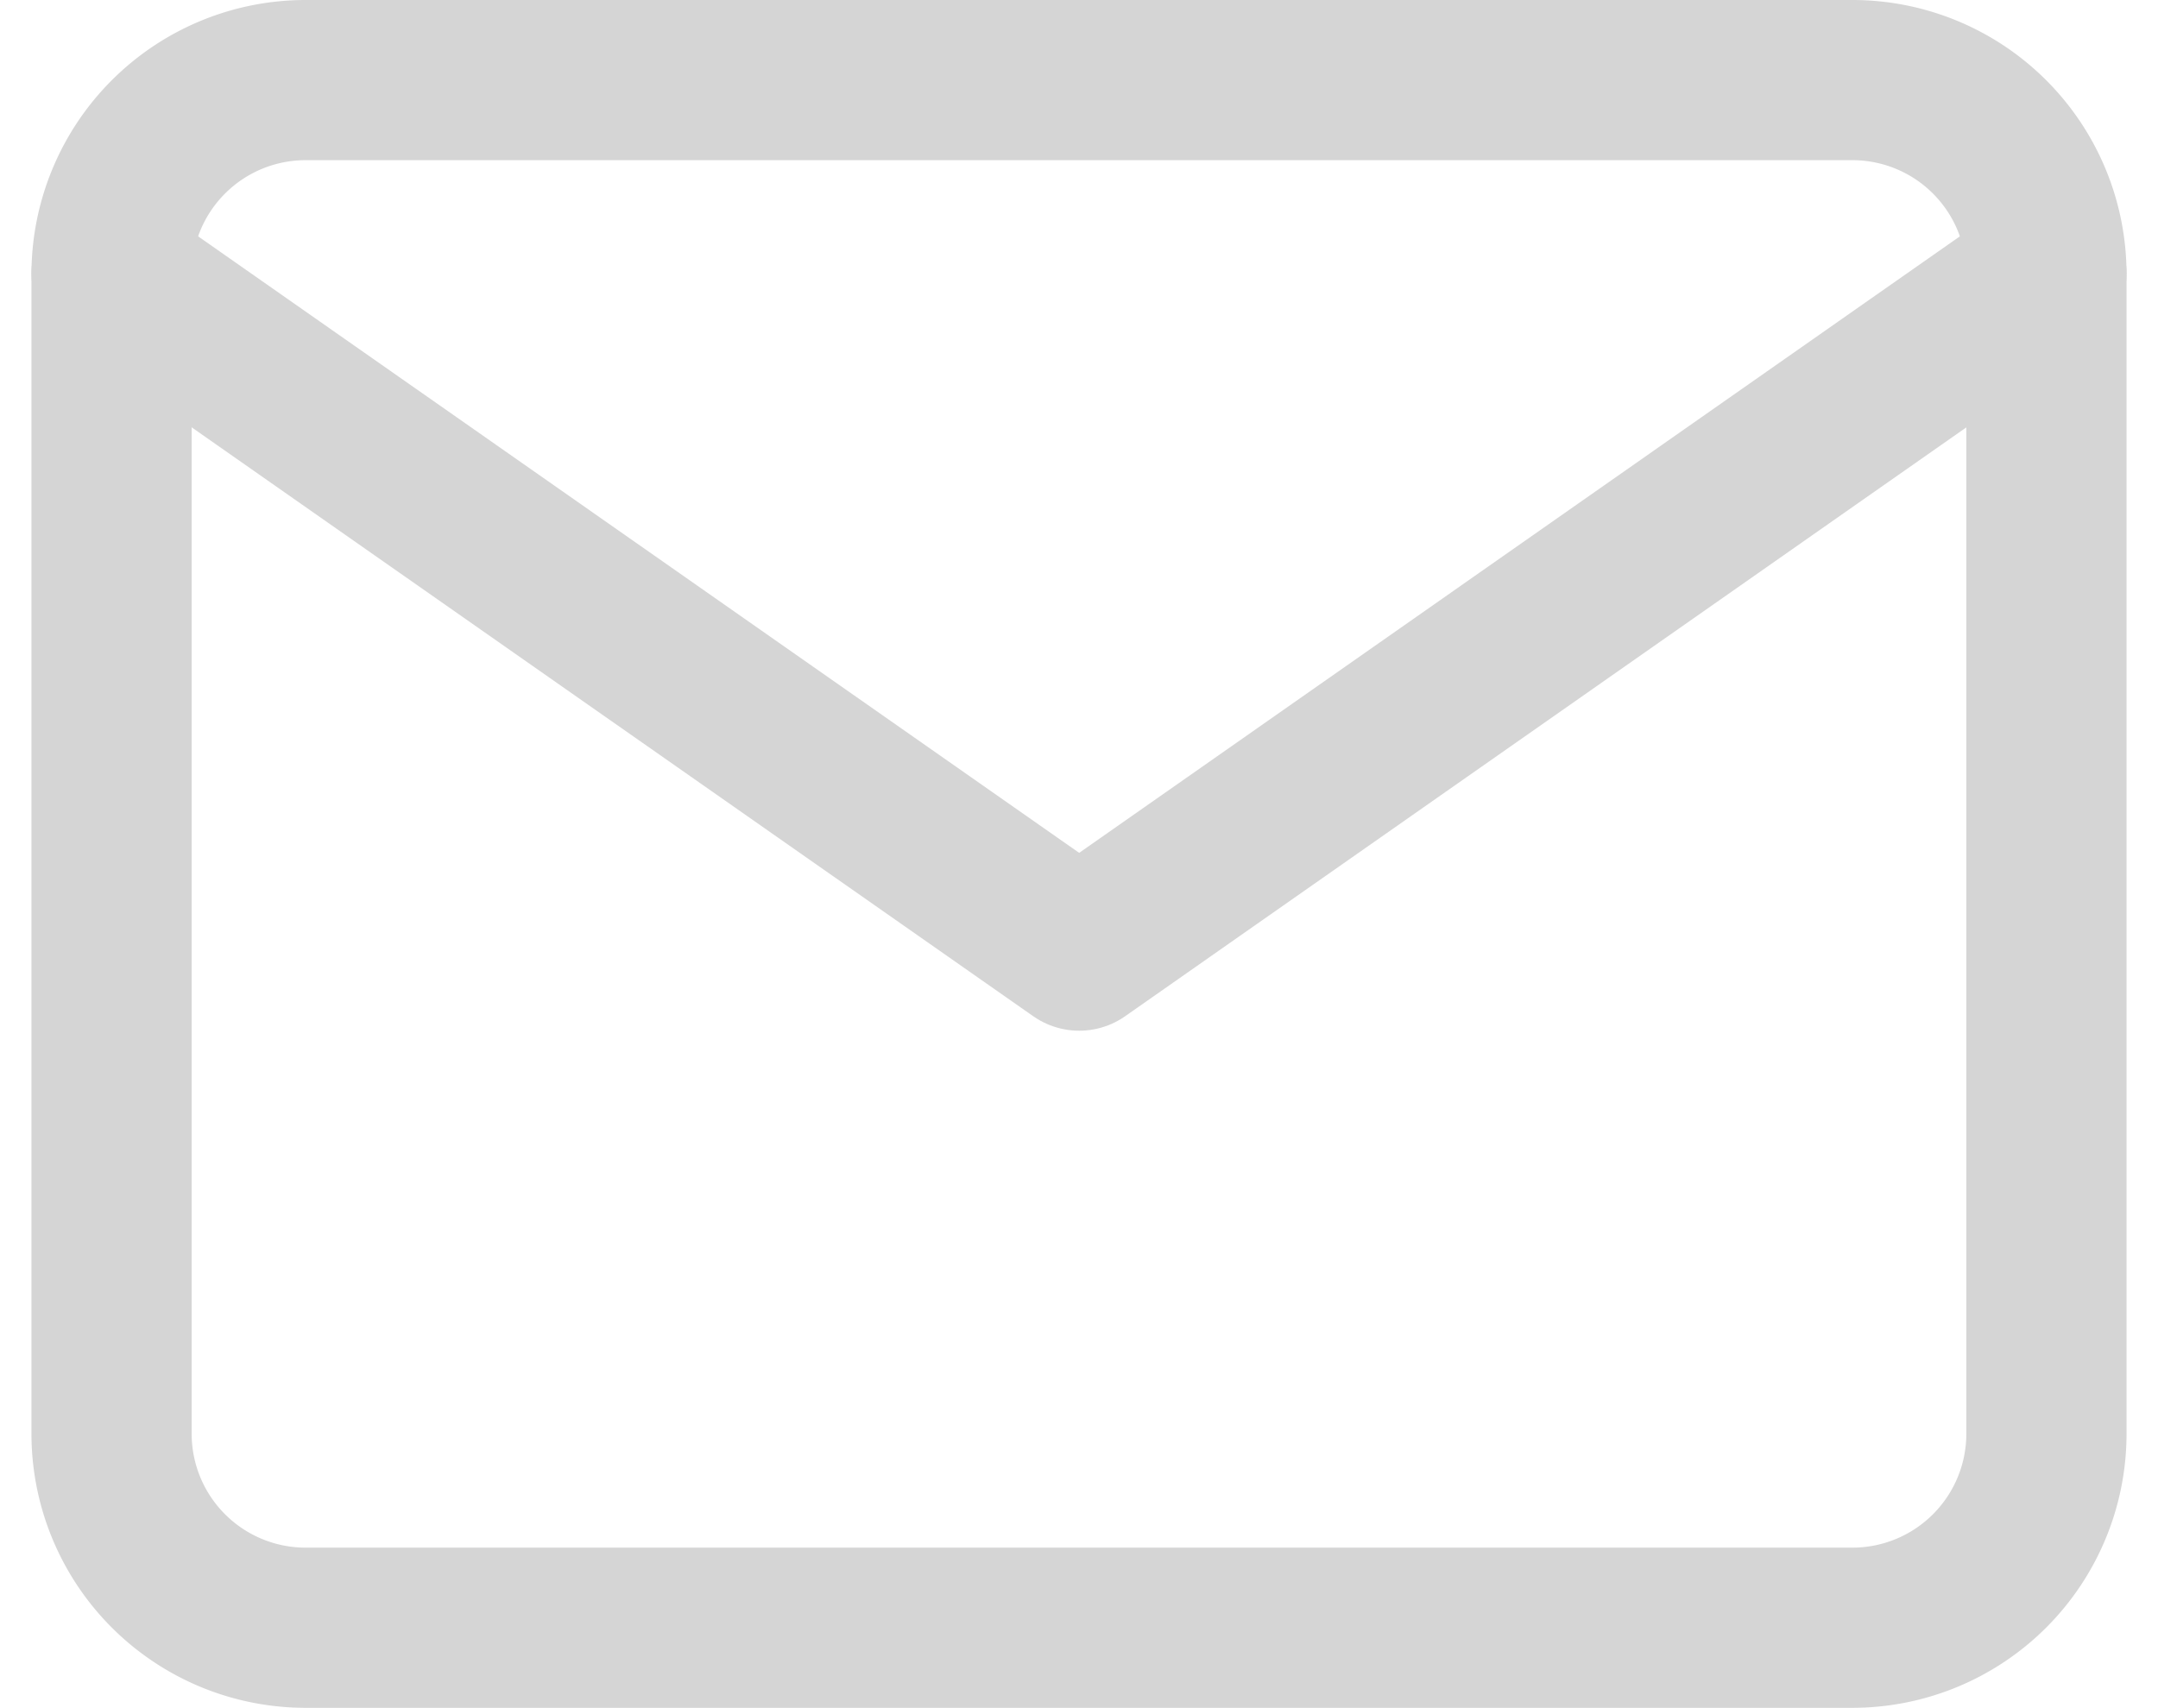 <svg xmlns="http://www.w3.org/2000/svg" width="33.676" height="26.655" viewBox="0 0 33.676 26.655">
  <g id="Icon_feather-mail" data-name="Icon feather-mail" transform="translate(1.741 1.25)">
    <path id="Path_14" data-name="Path 14" d="M6.019,6H30.175a3.028,3.028,0,0,1,3.019,3.019V27.136a3.028,3.028,0,0,1-3.019,3.019H6.019A3.028,3.028,0,0,1,3,27.136V9.019A3.028,3.028,0,0,1,6.019,6Z" transform="translate(-3 -6)" fill="none" stroke="#d5d5d5" stroke-linecap="round" stroke-linejoin="round" stroke-width="2.5"/>
    <path id="Path_15" data-name="Path 15" d="M33.194,9,18.1,19.568,3,9" transform="translate(-3 -5.981)" fill="none" stroke="#d5d5d5" stroke-linecap="round" stroke-linejoin="round" stroke-width="2.5"/>
  </g>
</svg>
